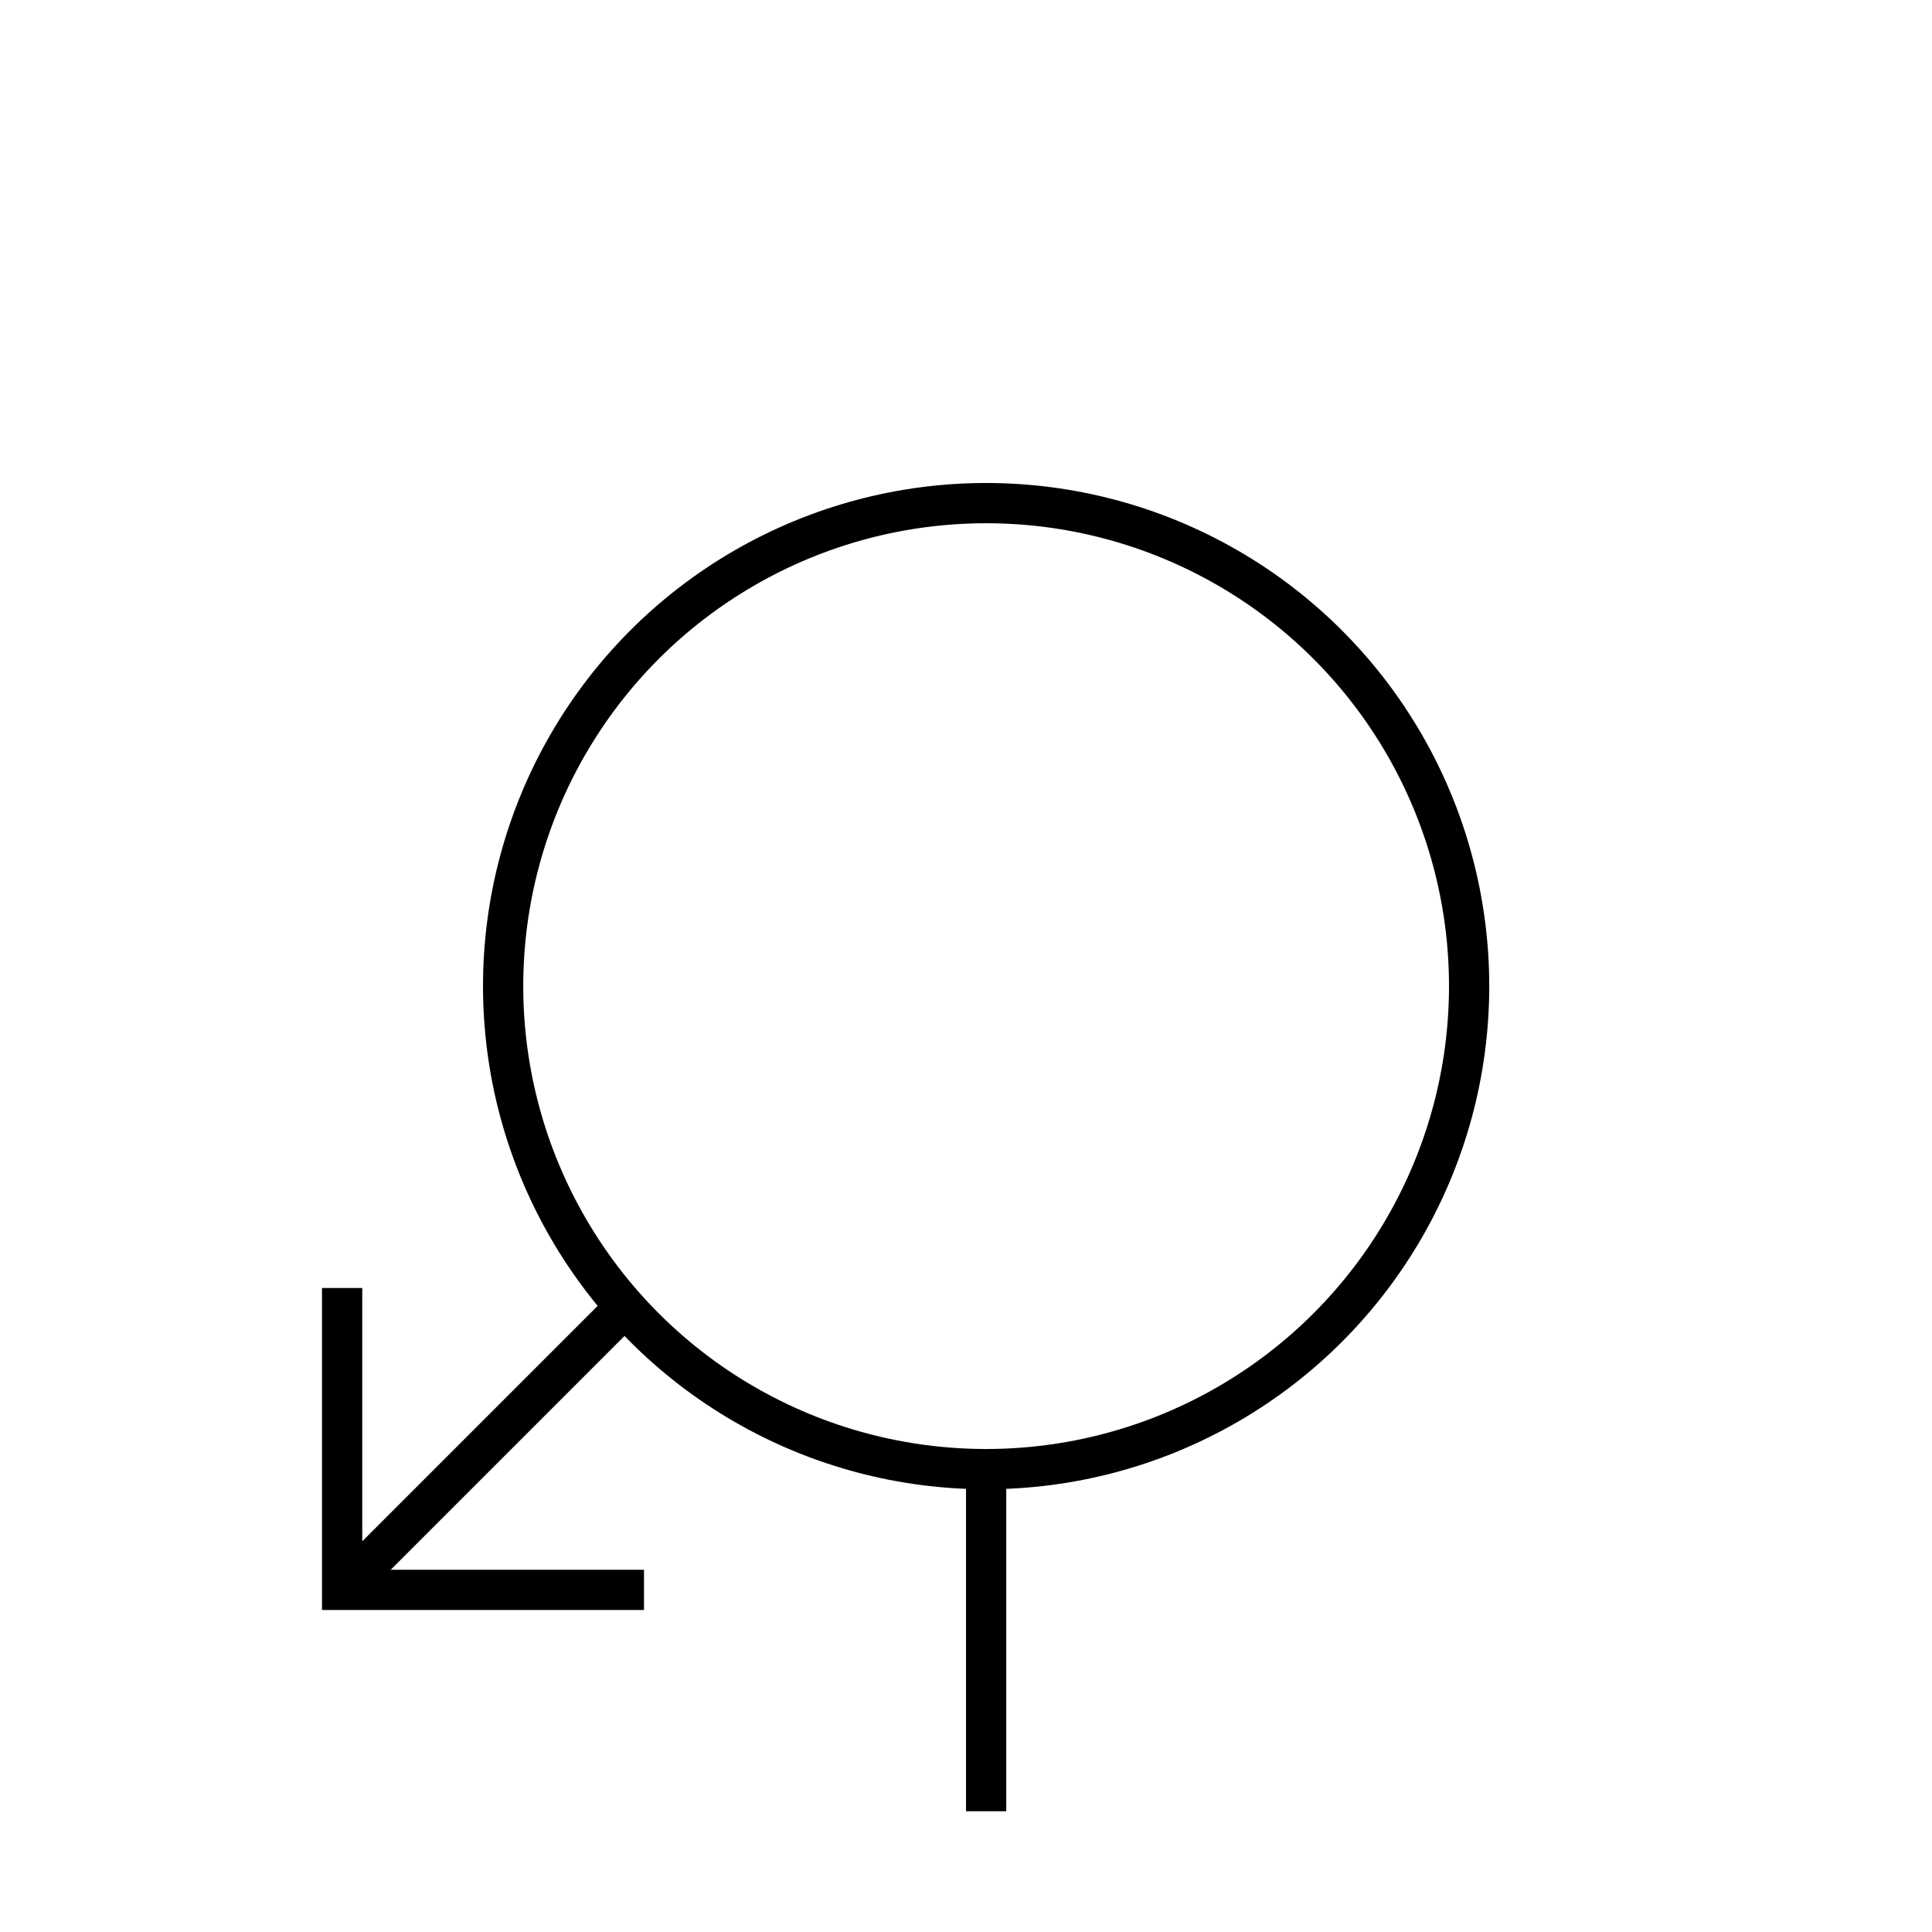 <svg xmlns="http://www.w3.org/2000/svg" width="48" height="48" viewBox="0 0 48 48"><g fill="none" stroke="currentColor"><path d="M8.5 32v7.5H16M8.5 39.5l7.033-7.033M24.5 45v-8.5"/><circle cx="24.5" cy="24.5" r="12"/></g></svg>